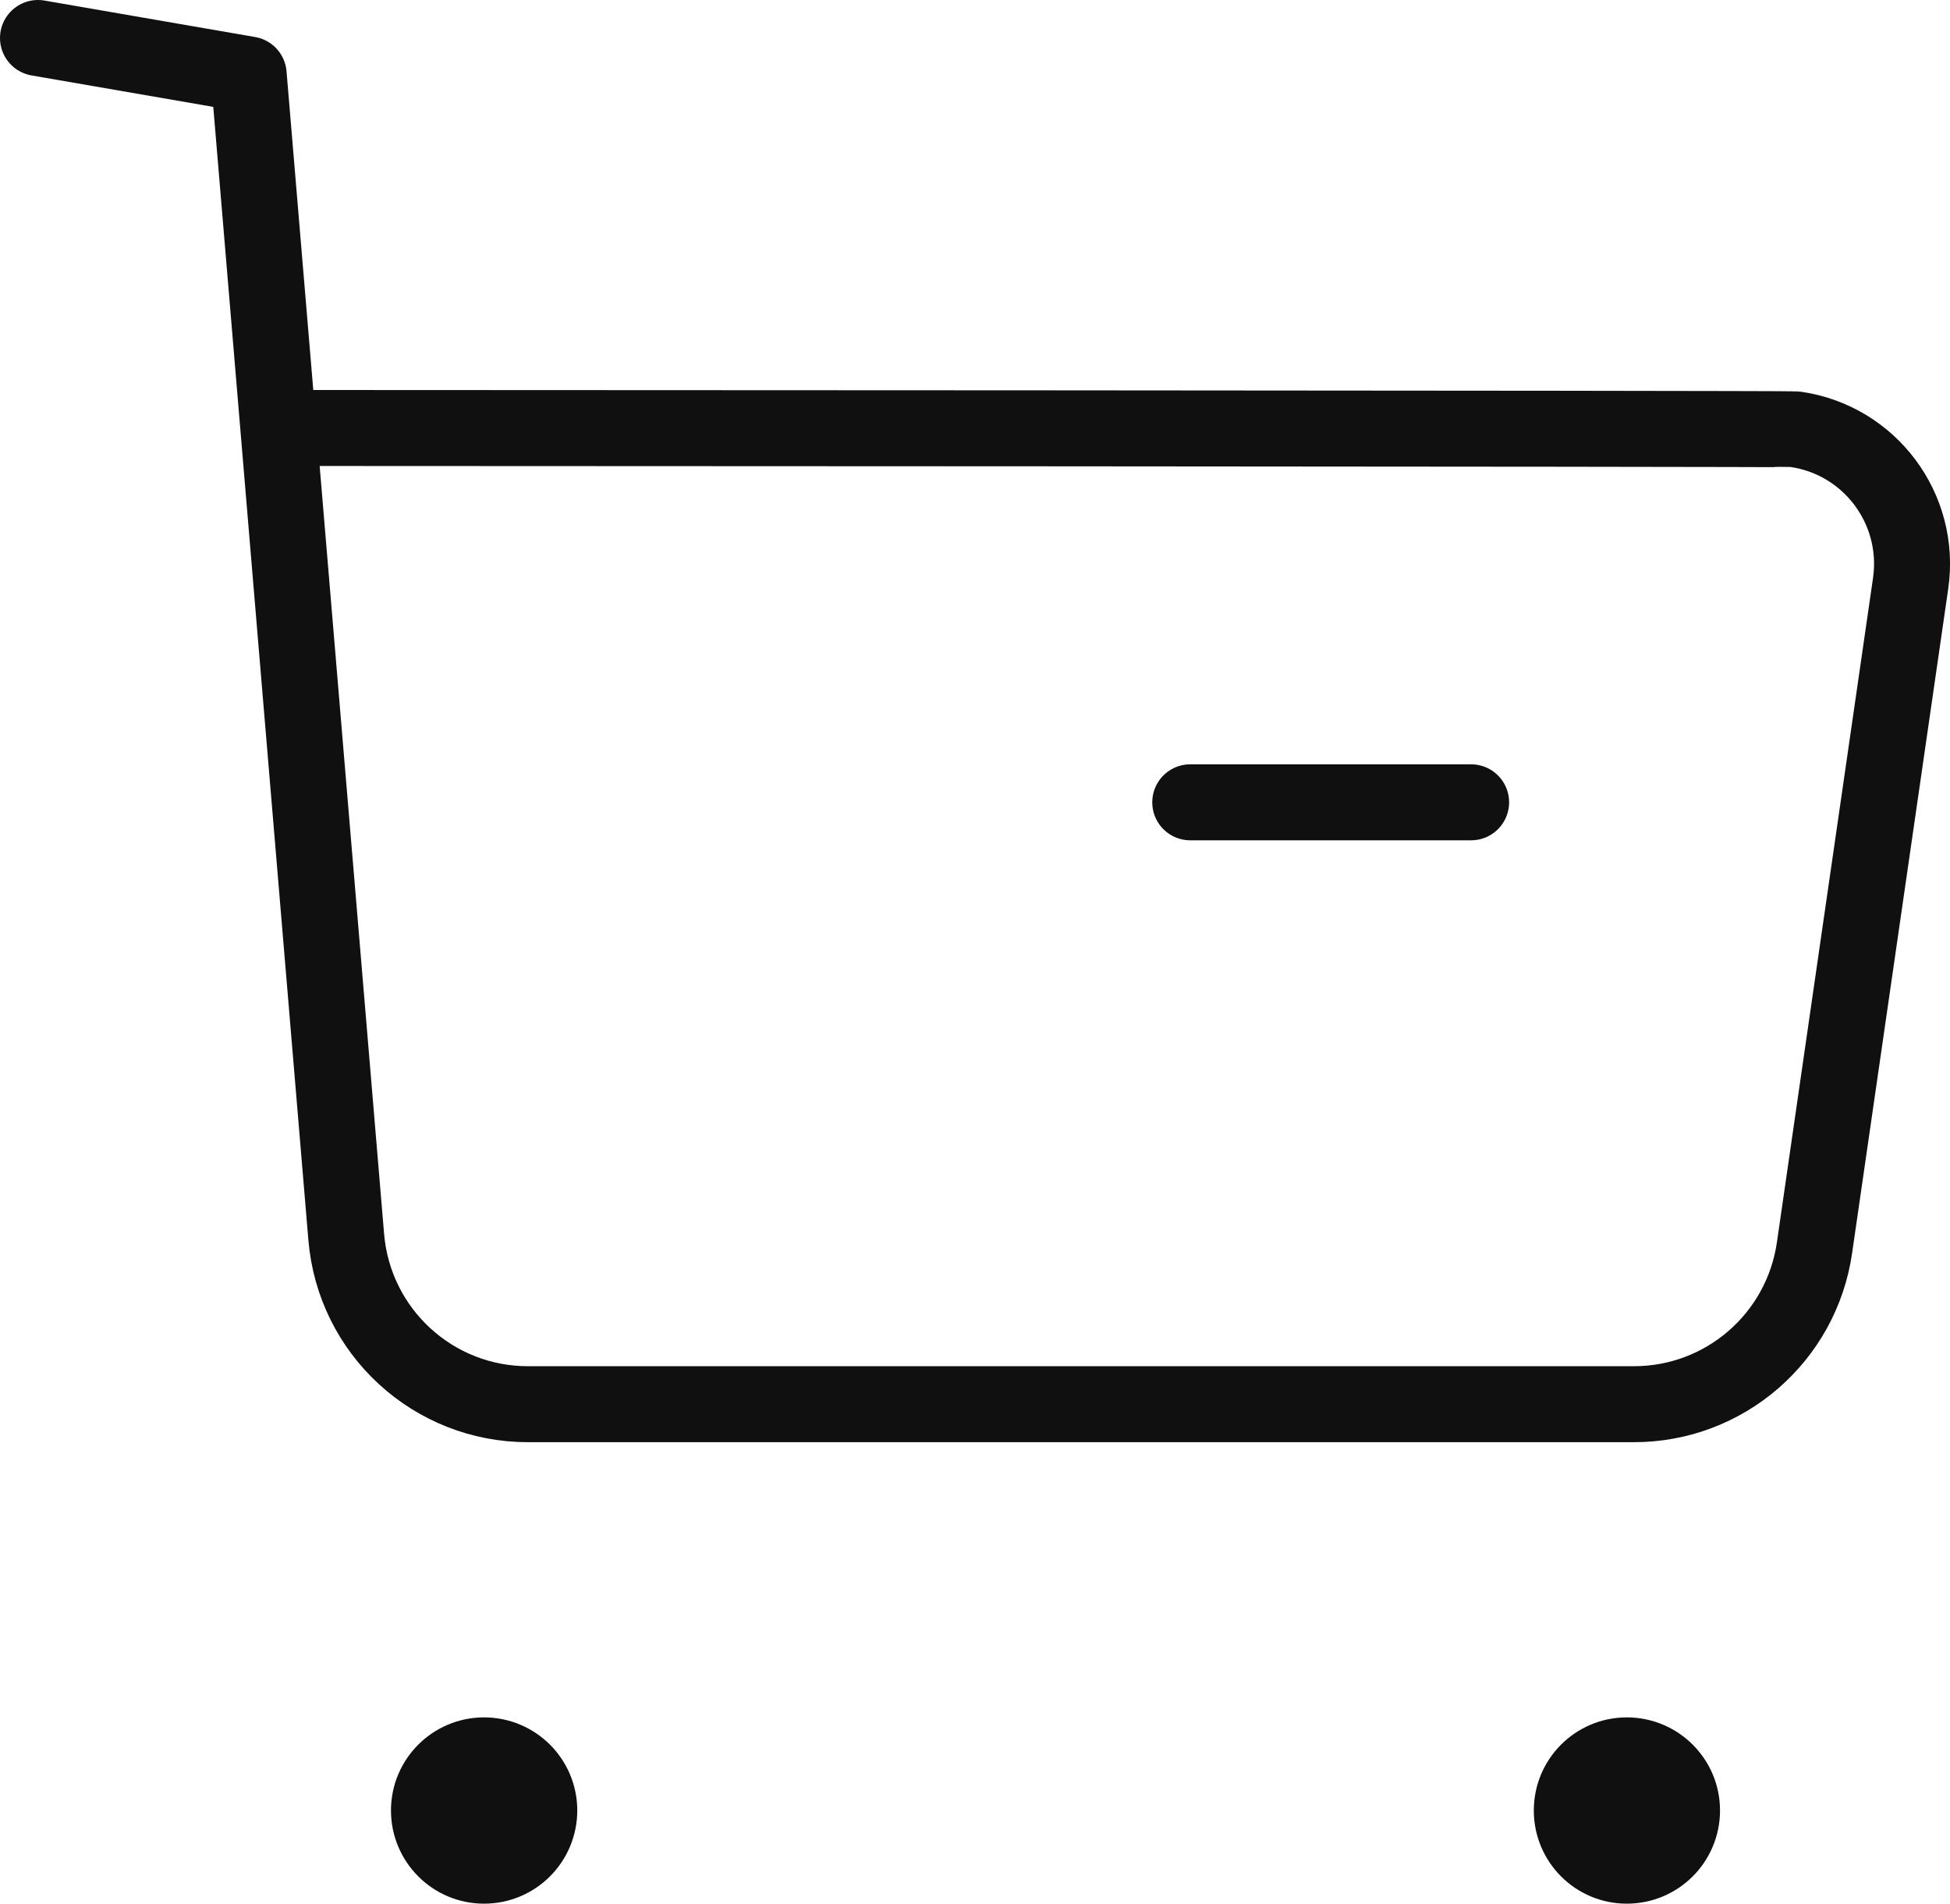 <svg width="25.666" height="25.056" viewBox="0 0 25.666 25.056" fill="none" xmlns="http://www.w3.org/2000/svg" xmlns:xlink="http://www.w3.org/1999/xlink">
	<path id="Stroke 1" d="M0.5 0.5L3.273 0.98L4.557 16.278C4.66 17.527 5.703 18.486 6.957 18.482L21.502 18.482C22.699 18.484 23.713 17.605 23.883 16.42L25.148 7.677C25.289 6.699 24.611 5.792 23.635 5.651C23.549 5.639 3.719 5.633 3.719 5.633" stroke="#101010" stroke-opacity="1" stroke-width="1" stroke-linejoin="round" stroke-linecap="round"/>
	<path id="Stroke 3" d="M15.666 10.56L19.363 10.56" stroke="#101010" stroke-opacity="1" stroke-width="1" stroke-linejoin="round" stroke-linecap="round"/>
	<path id="Stroke 5" d="M6.371 23.104C6.773 23.104 7.098 23.429 7.098 23.829C7.098 24.231 6.773 24.556 6.371 24.556C5.971 24.556 5.646 24.231 5.646 23.829C5.646 23.429 5.971 23.104 6.371 23.104Z" fill="#101010" fill-opacity="1" fill-rule="evenodd"/>
	<path id="Stroke 5" d="M7.098 23.829C7.098 24.231 6.773 24.556 6.371 24.556C5.971 24.556 5.646 24.231 5.646 23.829C5.646 23.429 5.971 23.104 6.371 23.104C6.773 23.104 7.098 23.429 7.098 23.829Z" stroke="#101010" stroke-opacity="1" stroke-width="1" stroke-linejoin="round"/>
	<path id="Stroke 7" d="M21.412 23.104C21.814 23.104 22.139 23.429 22.139 23.829C22.139 24.231 21.814 24.556 21.412 24.556C21.012 24.556 20.688 24.231 20.688 23.829C20.688 23.429 21.012 23.104 21.412 23.104Z" fill="#101010" fill-opacity="1" fill-rule="evenodd"/>
	<path id="Stroke 7" d="M22.139 23.829C22.139 24.231 21.814 24.556 21.412 24.556C21.012 24.556 20.688 24.231 20.688 23.829C20.688 23.429 21.012 23.104 21.412 23.104C21.814 23.104 22.139 23.429 22.139 23.829Z" stroke="#101010" stroke-opacity="1" stroke-width="1" stroke-linejoin="round"/>
</svg>
